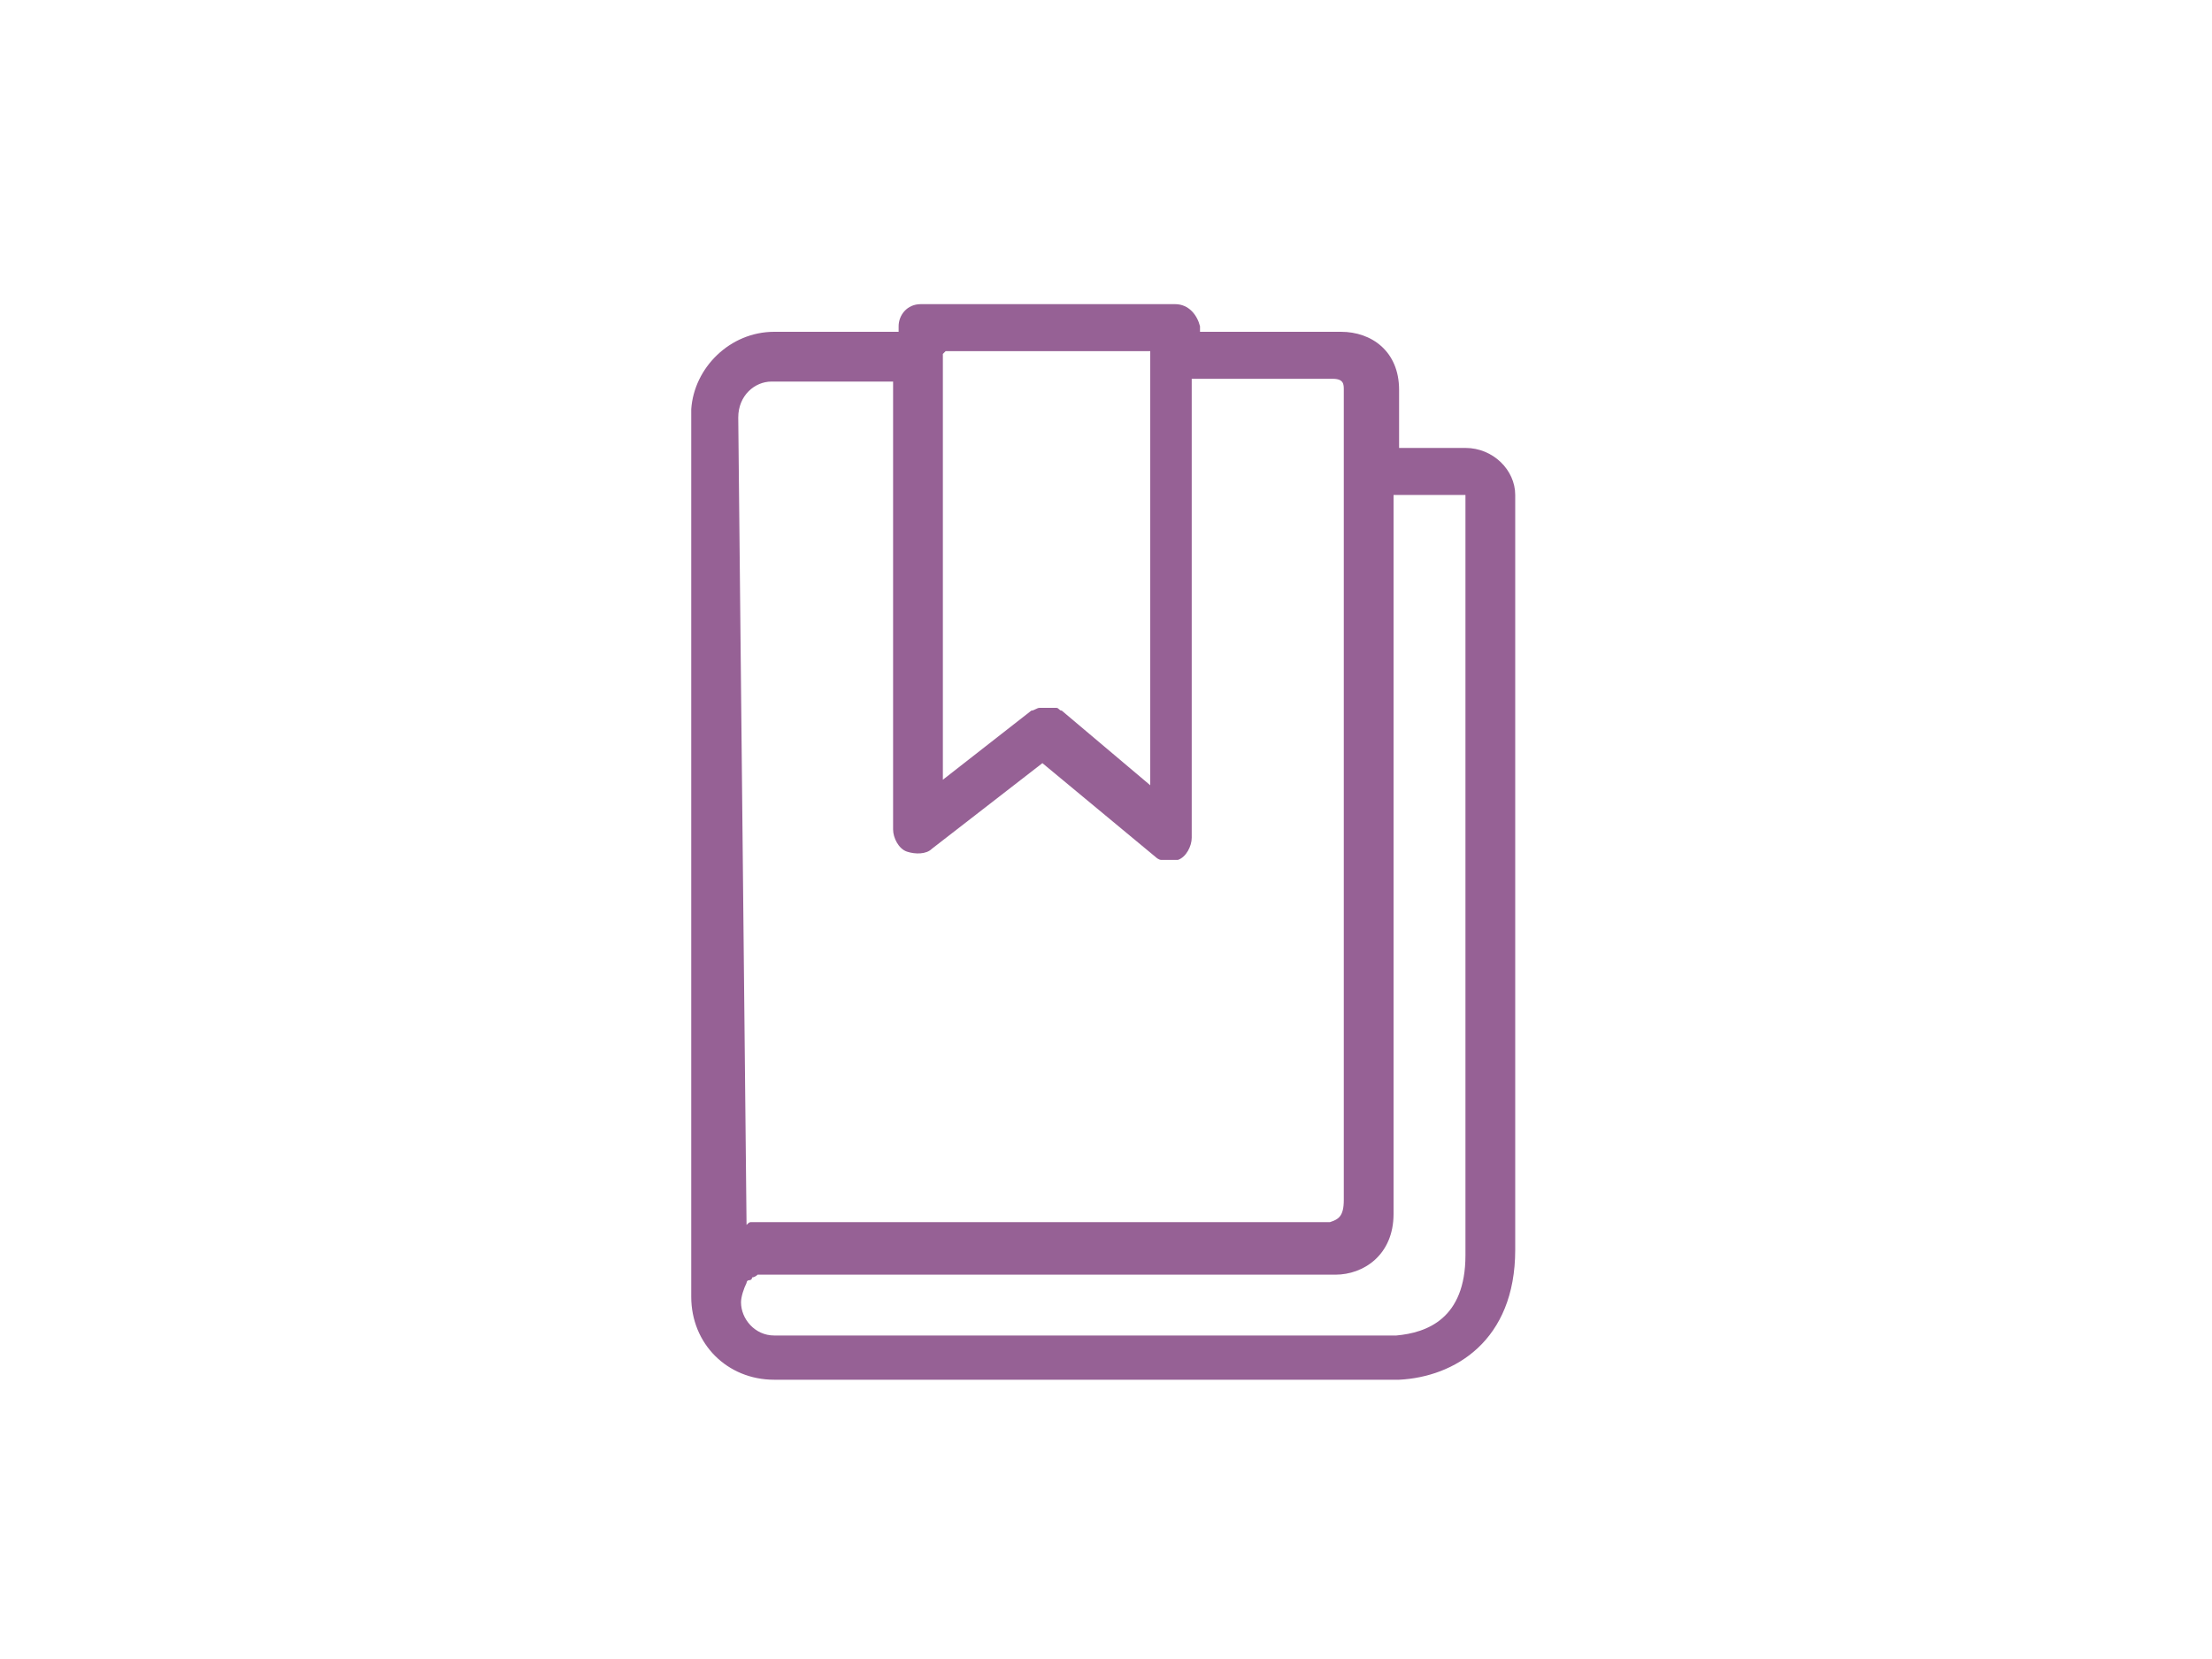 <svg xmlns="http://www.w3.org/2000/svg" viewBox="20 0 80 60" fill="#966195">
  <path d="M73 16.2h-2.4v-2.1c0-1.4-1-2.1-2.1-2.1h-5.1v-.2c-.1-.4-.4-.8-.9-.8h-9.2c-.5 0-.8.4-.8.8v.2H48c-1.6 0-2.9 1.3-3 2.8v32.1c0 1.7 1.3 3 3 3h22.6c2-.1 4.2-1.4 4.2-4.7V17.9c0-.9-.8-1.7-1.8-1.7zm-18.8-3.5h7.4v15.7l-3.2-2.7c-.1 0-.1-.1-.2-.1h-.6c-.1 0-.2.1-.3.1l-3.2 2.5V12.8l.1-.1zm-7.5 2.4c0-.1 0-.1 0 0 0-.8.6-1.3 1.2-1.3h4.4V30c0 .3.2.7.5.8.3.1.7.1.9-.1l4-3.1 4.1 3.4s.1.1.2.1h.6c.3-.1.5-.5.5-.8V13.7h5.1c.4 0 .4.2.4.4v29.3c0 .6-.2.7-.5.8H47.2c-.1 0-.1 0-.2.1l-.3-29.2zM73 45.4c0 2.3-1.4 2.8-2.5 2.9H48c-.7 0-1.2-.6-1.2-1.2 0-.2.1-.5.2-.7 0 0 0-.1.1-.1 0 0 .1 0 .1-.1 0 0 .1 0 .2-.1h20.9c1 0 2.1-.7 2.1-2.2v-26H73v27.5z"/>
</svg>
